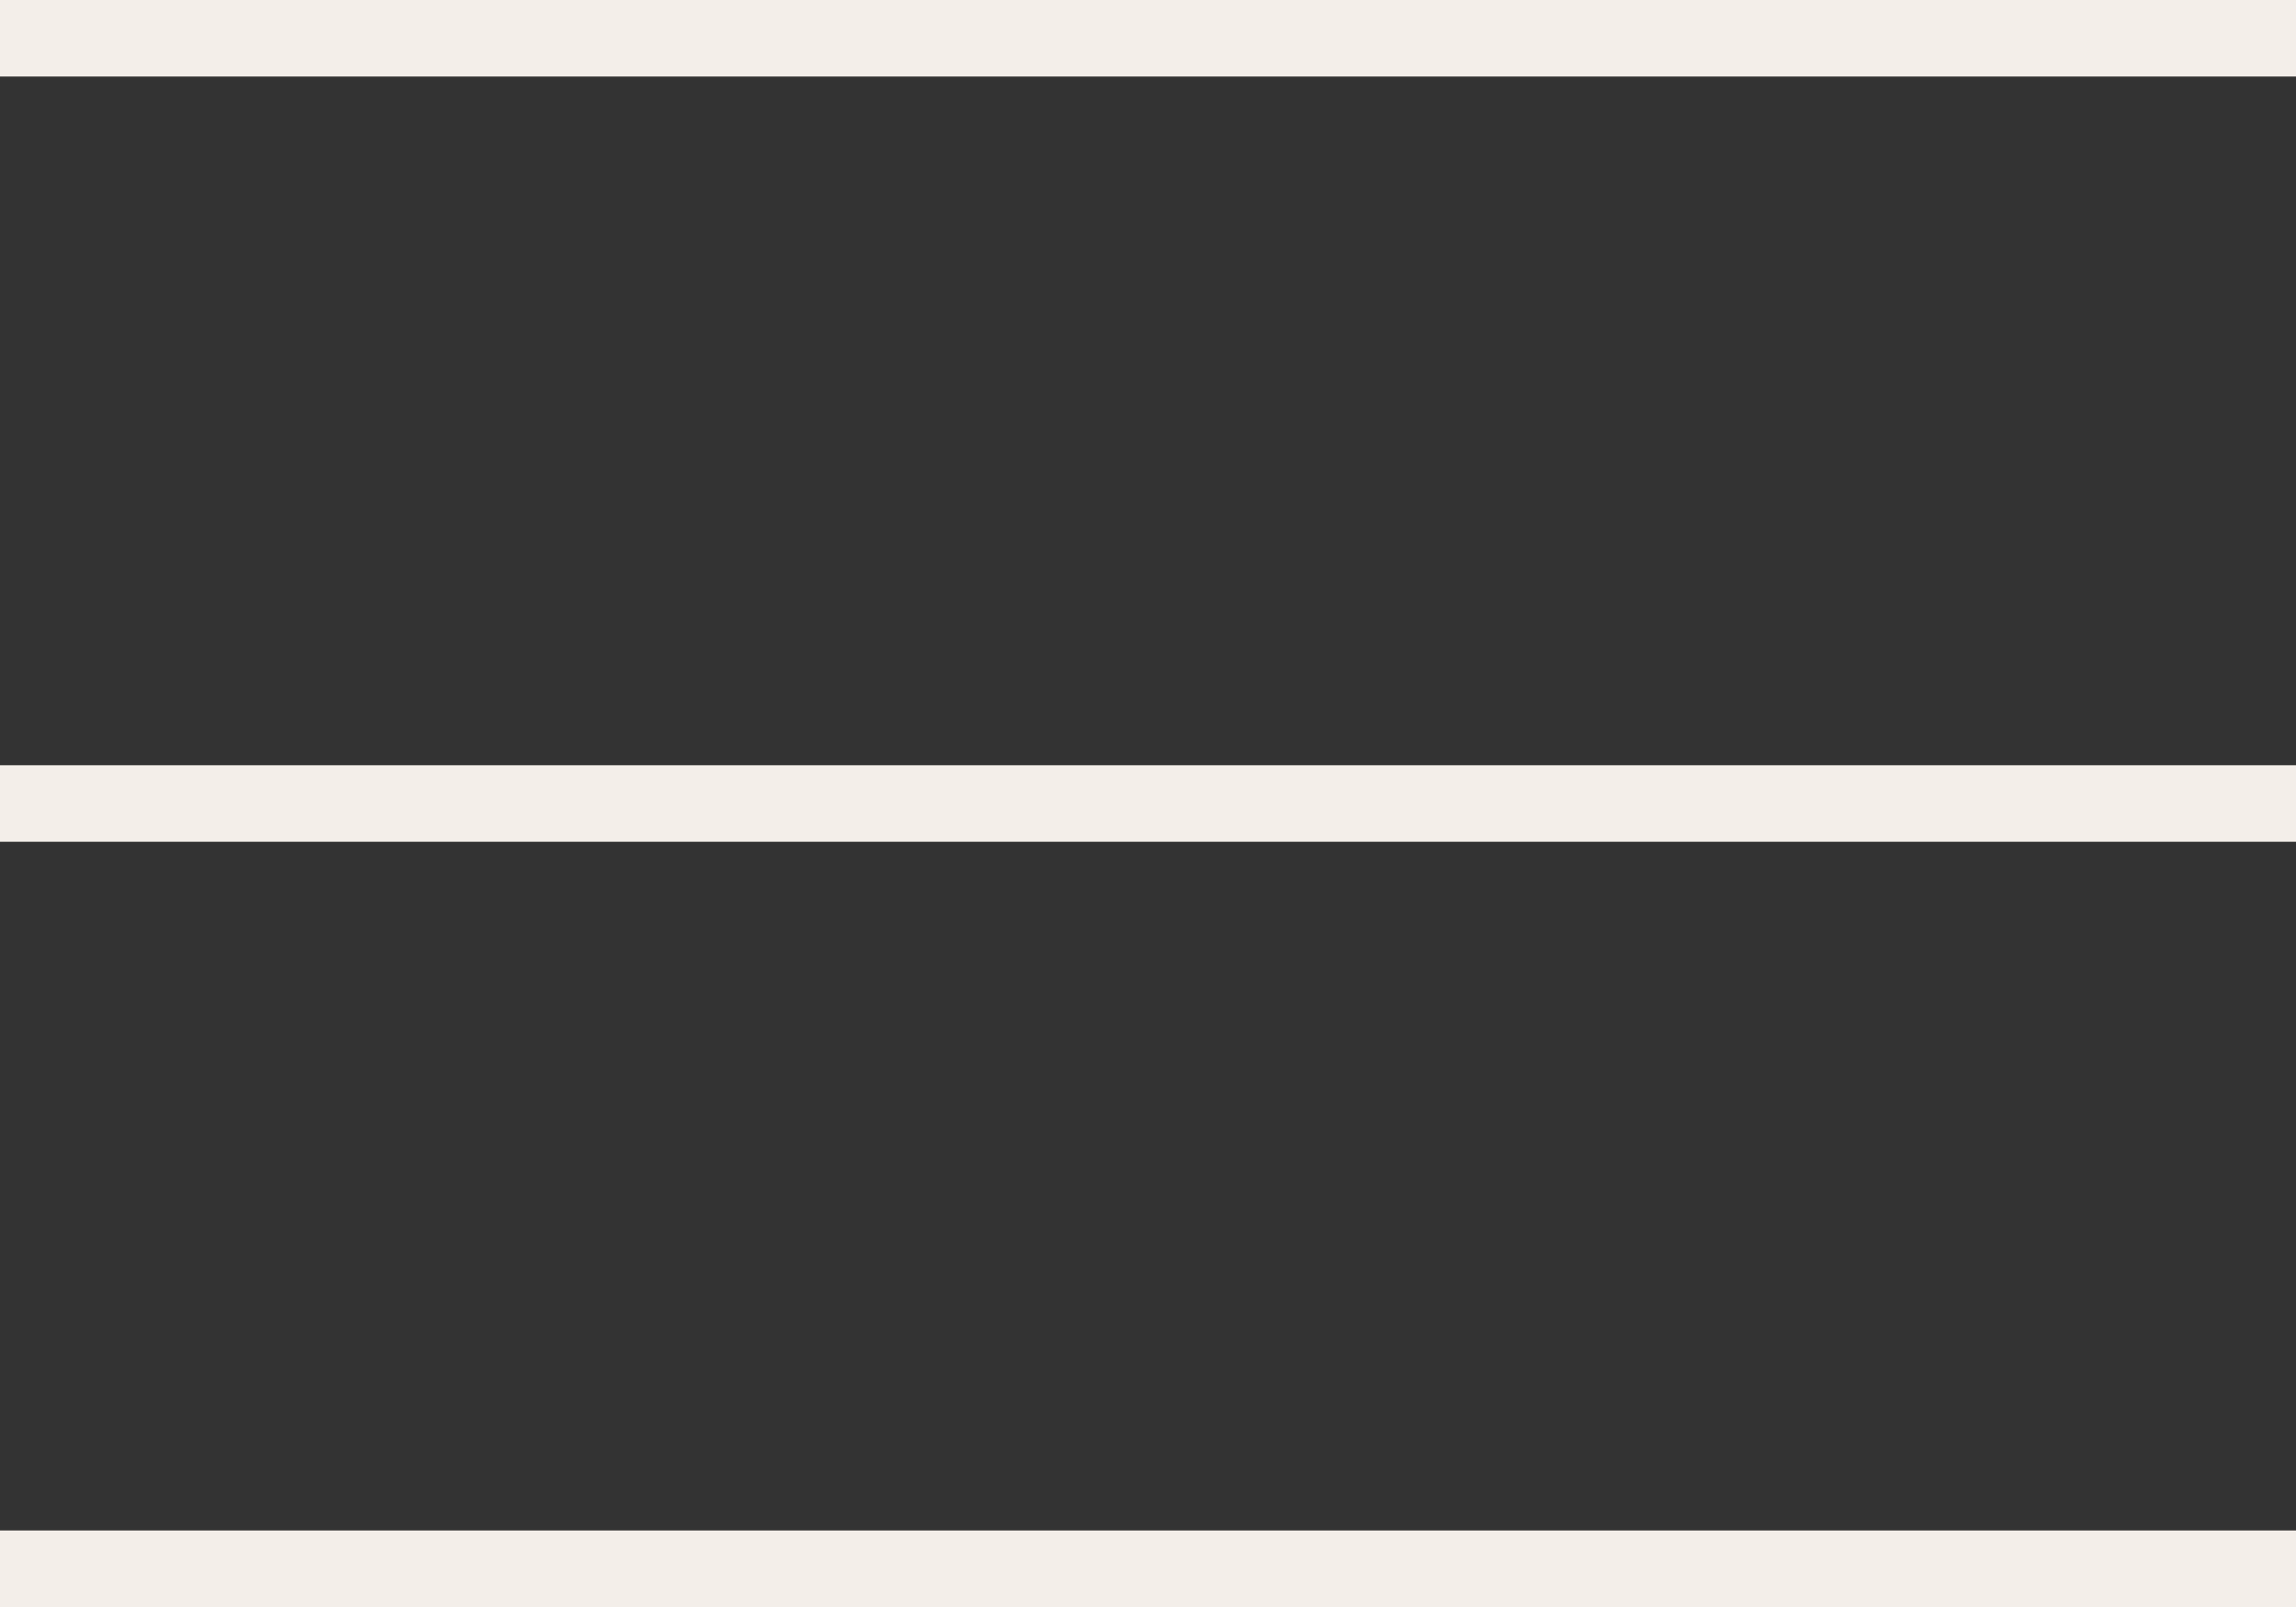 <svg width="30" height="21" viewBox="0 0 30 21" fill="none" xmlns="http://www.w3.org/2000/svg">
<rect x="0" y="0" width="30" height="21" fill="#333333" stroke="none"/>
<rect y="10" width="30" height="1" fill="#F3EEE9"/>
<rect width="30" height="1" fill="#F3EEE9"/>
<rect y="20" width="30" height="1" fill="#F3EEE9"/>
</svg>
